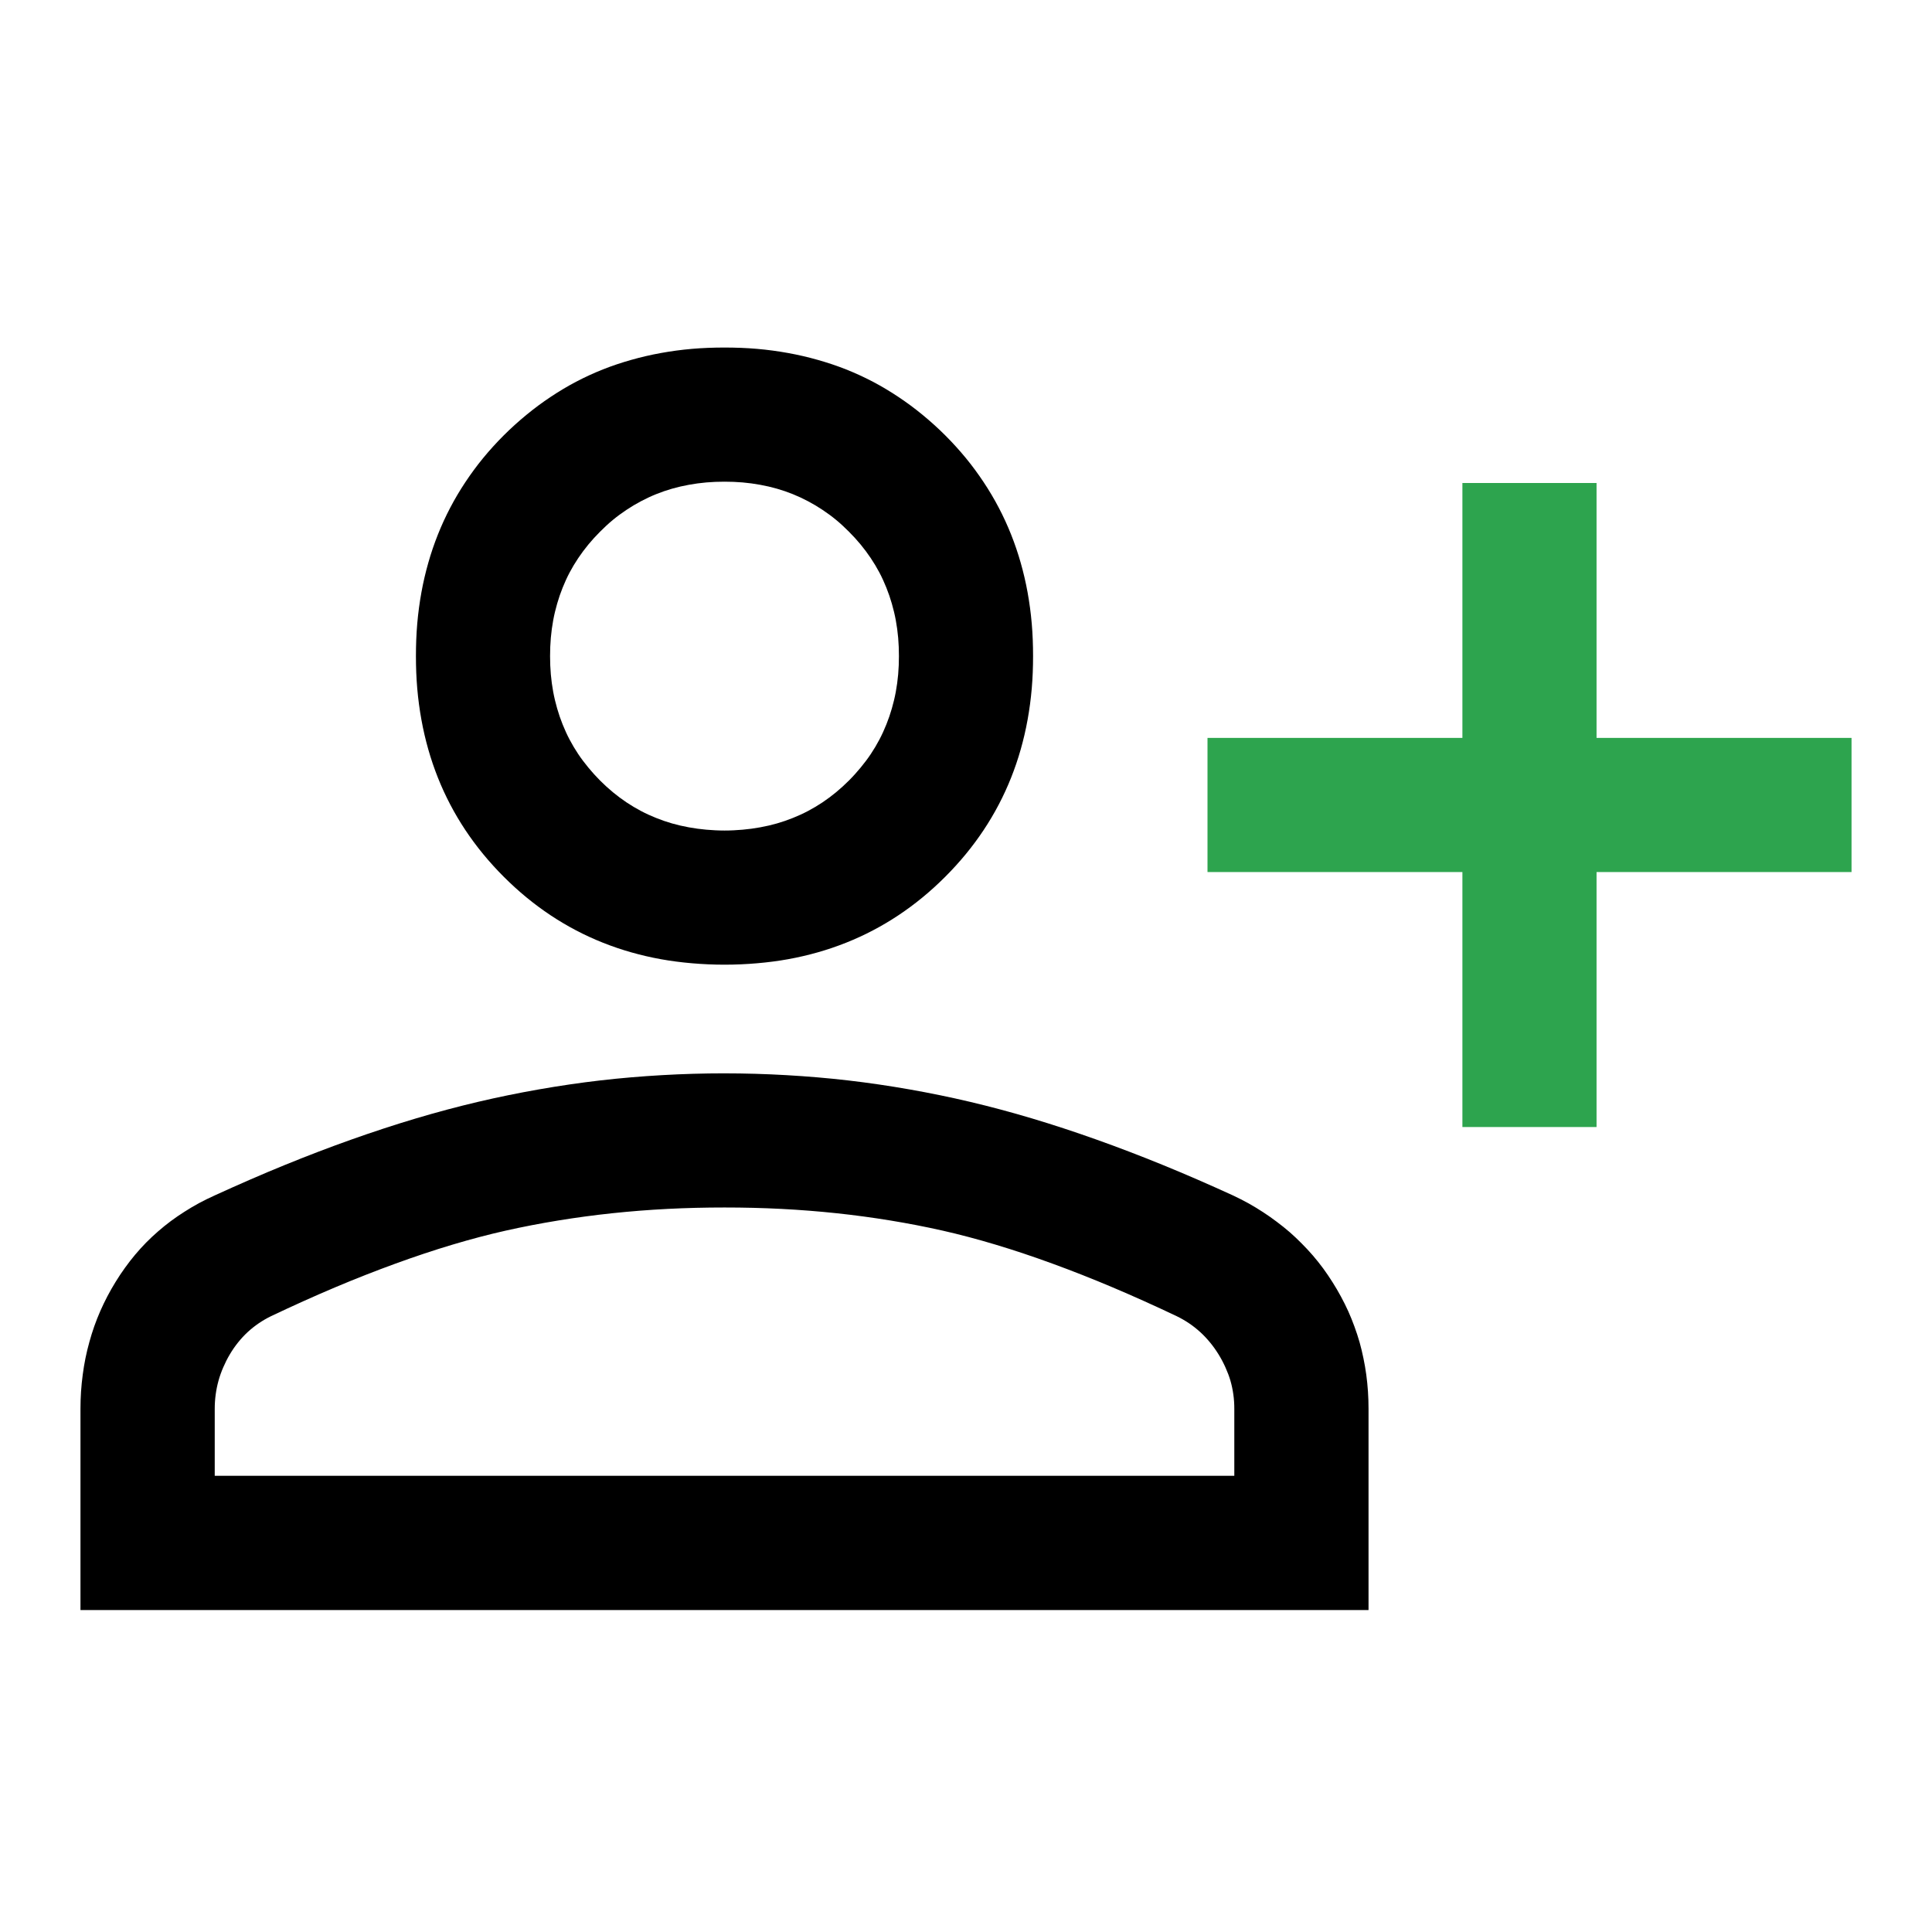 <?xml version="1.0" encoding="UTF-8"?>
<svg width="40" height="40" version="1.1" viewBox="0 -960 960 960" xmlns="http://www.w3.org/2000/svg">
 <g>
  <path d="m359.91-426.66c-10.351 0-20.665 0.3-30.938 0.891-10.273 0.59-20.509 1.444-30.703 2.625-10.194 1.181-20.353 2.682-30.469 4.453-10.116 1.771-20.197 3.826-30.234 6.188-10.037 2.361-20.277 5.085-30.75 8.203-10.473 3.118-21.202 6.625-32.109 10.5-10.908 3.875-22.032 8.118-33.375 12.75-11.343 4.632-22.863 9.658-34.641 15.047-2.639 1.194-5.243 2.455-7.734 3.797-2.491 1.342-4.875 2.776-7.219 4.266s-4.648 3.05-6.844 4.688-4.279 3.325-6.328 5.109c-2.049 1.785-4.052 3.646-5.953 5.578s-3.731 3.967-5.484 6.047c-1.754 2.08-3.41 4.241-5.016 6.469-1.606 2.227-3.135 4.516-4.594 6.891s-2.849 4.779-4.125 7.219-2.469 4.903-3.562 7.406-2.088 5.026-3 7.594-1.708 5.196-2.438 7.828c-0.729 2.632-1.375 5.273-1.922 7.969-0.547 2.696-0.995 5.443-1.359 8.203s-0.661 5.566-0.844 8.391c-0.182 2.825-0.281 5.642-0.281 8.531v100.03h640.03v-100.03c0-2.889-0.096-5.71-0.281-8.531-0.186-2.821-0.472-5.637-0.844-8.391-0.372-2.753-0.849-5.471-1.406-8.156-0.557-2.686-1.179-5.351-1.922-7.969s-1.602-5.184-2.531-7.734c-0.929-2.55-1.932-5.064-3.047-7.547-1.115-2.483-2.356-4.944-3.656-7.359-1.3-2.415-2.686-4.778-4.172-7.125-1.486-2.347-3.01-4.634-4.641-6.844-1.63-2.21-3.335-4.349-5.109-6.422s-3.66-4.064-5.578-6c-1.918-1.936-3.891-3.826-5.953-5.625s-4.215-3.495-6.422-5.156c-2.207-1.661-4.446-3.257-6.797-4.781s-4.771-3.019-7.266-4.406c-2.495-1.387-5.096-2.688-7.734-3.938-11.778-5.389-23.307-10.415-34.641-15.047-11.333-4.632-22.439-8.875-33.328-12.75-10.889-3.875-21.571-7.382-32.016-10.5-10.444-3.118-20.656-5.842-30.656-8.203-10-2.361-20.053-4.417-30.141-6.188s-20.246-3.273-30.422-4.453c-10.176-1.181-20.393-2.035-30.656-2.625-10.263-0.59-20.539-0.891-30.891-0.891zm0.094 66.656c9.556 0 18.974 0.224 28.266 0.703 9.292 0.479 18.441 1.198 27.469 2.156 9.028 0.958 17.955 2.172 26.719 3.609 8.764 1.438 17.375 3.099 25.875 5.016 8.5 1.917 17.293 4.255 26.391 6.984s18.524 5.88 28.219 9.422c9.694 3.542 19.661 7.458 29.953 11.812 10.292 4.354 20.892 9.13 31.781 14.297 2.167 1.056 4.236 2.243 6.188 3.562 1.951 1.319 3.795 2.776 5.531 4.359 1.736 1.583 3.354 3.309 4.875 5.156 1.521 1.847 2.913 3.795 4.219 5.906 1.306 2.111 2.443 4.288 3.422 6.469 0.979 2.181 1.831 4.359 2.484 6.609 0.653 2.25 1.127 4.571 1.453 6.891 0.326 2.319 0.469 4.642 0.469 7.031v33.328h-506.62v-33.328c0-2.389 0.156-4.712 0.469-7.031 0.312-2.319 0.781-4.641 1.406-6.891s1.406-4.429 2.344-6.609c0.938-2.181 2.031-4.358 3.281-6.469 1.25-2.111 2.599-4.059 4.078-5.906 1.479-1.847 3.073-3.573 4.781-5.156 1.708-1.583 3.547-3.04 5.484-4.359s3.974-2.507 6.141-3.562c10.889-5.167 21.476-9.943 31.781-14.297 10.305-4.354 20.325-8.271 30.047-11.812 9.722-3.542 19.174-6.693 28.312-9.422s17.976-5.068 26.531-6.984c8.556-1.917 17.21-3.578 26.016-5.016 8.806-1.438 17.757-2.651 26.812-3.609 9.056-0.958 18.21-1.677 27.516-2.156 9.306-0.479 18.757-0.703 28.312-0.703z"/>
  <path d="m726.66-720v126.66h-126.66v66.656h126.66v126.7h66.656v-126.7h126.7v-66.656h-126.7v-126.66z" fill="#2da44e"/>
  <path d="m360-787.31c-5.5 0-10.905 0.201-16.172 0.656-5.267 0.455-10.387 1.153-15.422 2.062s-9.963 2.057-14.766 3.422c-4.802 1.365-9.493 2.915-14.062 4.734-4.569 1.819-9.023 3.866-13.359 6.141-4.337 2.274-8.552 4.818-12.656 7.547s-8.082 5.675-11.953 8.859c-3.872 3.184-7.658 6.58-11.297 10.219-3.639 3.639-7.035 7.378-10.219 11.25-3.184 3.872-6.13 7.896-8.859 12-2.729 4.104-5.226 8.319-7.5 12.656-2.274 4.337-4.321 8.79-6.141 13.359s-3.417 9.26-4.781 14.062-2.512 9.684-3.422 14.719c-0.91 5.035-1.608 10.201-2.062 15.469-0.455 5.267-0.656 10.672-0.656 16.172 0 5.5 0.201 10.858 0.656 16.125 0.455 5.267 1.153 10.434 2.062 15.469 0.91 5.035 2.057 9.963 3.422 14.766s2.962 9.493 4.781 14.062 3.866 9.023 6.141 13.359c2.274 4.337 4.771 8.552 7.5 12.656 2.729 4.104 5.675 8.082 8.859 11.953s6.58 7.611 10.219 11.25c3.639 3.639 7.425 7.082 11.297 10.266 3.872 3.184 7.849 6.13 11.953 8.859s8.319 5.226 12.656 7.5 8.79 4.321 13.359 6.141c4.569 1.819 9.26 3.417 14.062 4.781 4.802 1.365 9.731 2.512 14.766 3.422s10.155 1.561 15.422 2.016c5.267 0.455 10.672 0.703 16.172 0.703s10.905-0.248 16.172-0.703c5.267-0.455 10.387-1.106 15.422-2.016s9.963-2.057 14.766-3.422c4.802-1.365 9.493-2.962 14.062-4.781 4.569-1.819 9.023-3.866 13.359-6.141s8.552-4.771 12.656-7.5 8.082-5.675 11.953-8.859c3.872-3.184 7.658-6.627 11.297-10.266 3.639-3.639 7.035-7.378 10.219-11.25s6.13-7.849 8.859-11.953c2.729-4.104 5.226-8.319 7.5-12.656 2.274-4.337 4.321-8.79 6.141-13.359s3.417-9.26 4.781-14.062 2.512-9.731 3.422-14.766c0.91-5.035 1.608-10.201 2.062-15.469 0.455-5.267 0.656-10.625 0.656-16.125 0-5.5-0.201-10.905-0.656-16.172-0.455-5.267-1.153-10.434-2.062-15.469-0.91-5.035-2.057-9.917-3.422-14.719s-2.962-9.493-4.781-14.062-3.866-9.023-6.141-13.359c-2.274-4.337-4.771-8.552-7.5-12.656-2.729-4.104-5.675-8.129-8.859-12-3.184-3.872-6.58-7.611-10.219-11.25-3.639-3.639-7.425-7.035-11.297-10.219-3.872-3.184-7.849-6.13-11.953-8.859s-8.319-5.273-12.656-7.547c-4.337-2.274-8.79-4.321-13.359-6.141-4.569-1.819-9.26-3.37-14.062-4.734-4.802-1.365-9.731-2.512-14.766-3.422s-10.155-1.608-15.422-2.062c-5.267-0.455-10.672-0.656-16.172-0.656zm0 66.656c3.083 0 6.09 0.116 9.047 0.375 2.957 0.259 5.842 0.654 8.672 1.172 2.83 0.517 5.594 1.146 8.297 1.922 2.703 0.776 5.346 1.684 7.922 2.719s5.097 2.222 7.547 3.516c2.45 1.293 4.849 2.713 7.172 4.266s4.601 3.205 6.797 5.016c2.196 1.811 4.306 3.79 6.375 5.859 2.07 2.069 4.002 4.179 5.812 6.375 1.811 2.196 3.51 4.474 5.062 6.797 1.552 2.323 2.972 4.675 4.266 7.125 1.293 2.45 2.434 4.971 3.469 7.547s1.943 5.219 2.719 7.922c0.776 2.703 1.451 5.467 1.969 8.297s0.913 5.715 1.172 8.672c0.259 2.957 0.375 6.01 0.375 9.094 0 3.083-0.116 6.09-0.375 9.047-0.259 2.957-0.654 5.842-1.172 8.672-0.517 2.83-1.193 5.594-1.969 8.297s-1.684 5.346-2.719 7.922c-1.035 2.576-2.175 5.097-3.469 7.547s-2.713 4.849-4.266 7.172c-1.552 2.323-3.252 4.554-5.062 6.75-1.811 2.196-3.743 4.352-5.812 6.422-2.069 2.069-4.179 4.002-6.375 5.812-2.196 1.811-4.474 3.51-6.797 5.062s-4.722 2.972-7.172 4.266c-2.45 1.293-4.971 2.434-7.547 3.469-2.576 1.035-5.219 1.943-7.922 2.719-2.703 0.776-5.467 1.405-8.297 1.922s-5.715 0.913-8.672 1.172c-2.957 0.259-5.963 0.422-9.047 0.422s-6.09-0.163-9.047-0.422c-2.957-0.259-5.842-0.655-8.672-1.172s-5.594-1.146-8.297-1.922c-2.703-0.776-5.346-1.684-7.922-2.719-2.576-1.035-5.097-2.175-7.547-3.469-2.45-1.293-4.849-2.714-7.172-4.266s-4.601-3.252-6.797-5.062c-2.196-1.811-4.306-3.743-6.375-5.812-2.07-2.07-4.002-4.226-5.812-6.422-1.811-2.196-3.51-4.427-5.062-6.75-1.552-2.323-2.972-4.722-4.266-7.172s-2.434-4.971-3.469-7.547c-1.035-2.576-1.943-5.219-2.719-7.922s-1.451-5.467-1.969-8.297c-0.517-2.83-0.913-5.715-1.172-8.672-0.259-2.957-0.375-5.963-0.375-9.047 0-3.083 0.116-6.137 0.375-9.094 0.259-2.957 0.655-5.842 1.172-8.672s1.193-5.594 1.969-8.297c0.776-2.703 1.684-5.346 2.719-7.922s2.175-5.097 3.469-7.547c1.293-2.45 2.713-4.802 4.266-7.125 1.552-2.323 3.252-4.601 5.062-6.797 1.811-2.196 3.743-4.306 5.812-6.375 2.069-2.07 4.179-4.049 6.375-5.859 2.196-1.811 4.474-3.463 6.797-5.016s4.722-2.972 7.172-4.266c2.45-1.293 4.971-2.481 7.547-3.516s5.219-1.943 7.922-2.719c2.703-0.776 5.467-1.405 8.297-1.922 2.83-0.517 5.715-0.913 8.672-1.172 2.957-0.259 5.964-0.375 9.047-0.375z"/>
 </g>
</svg>
